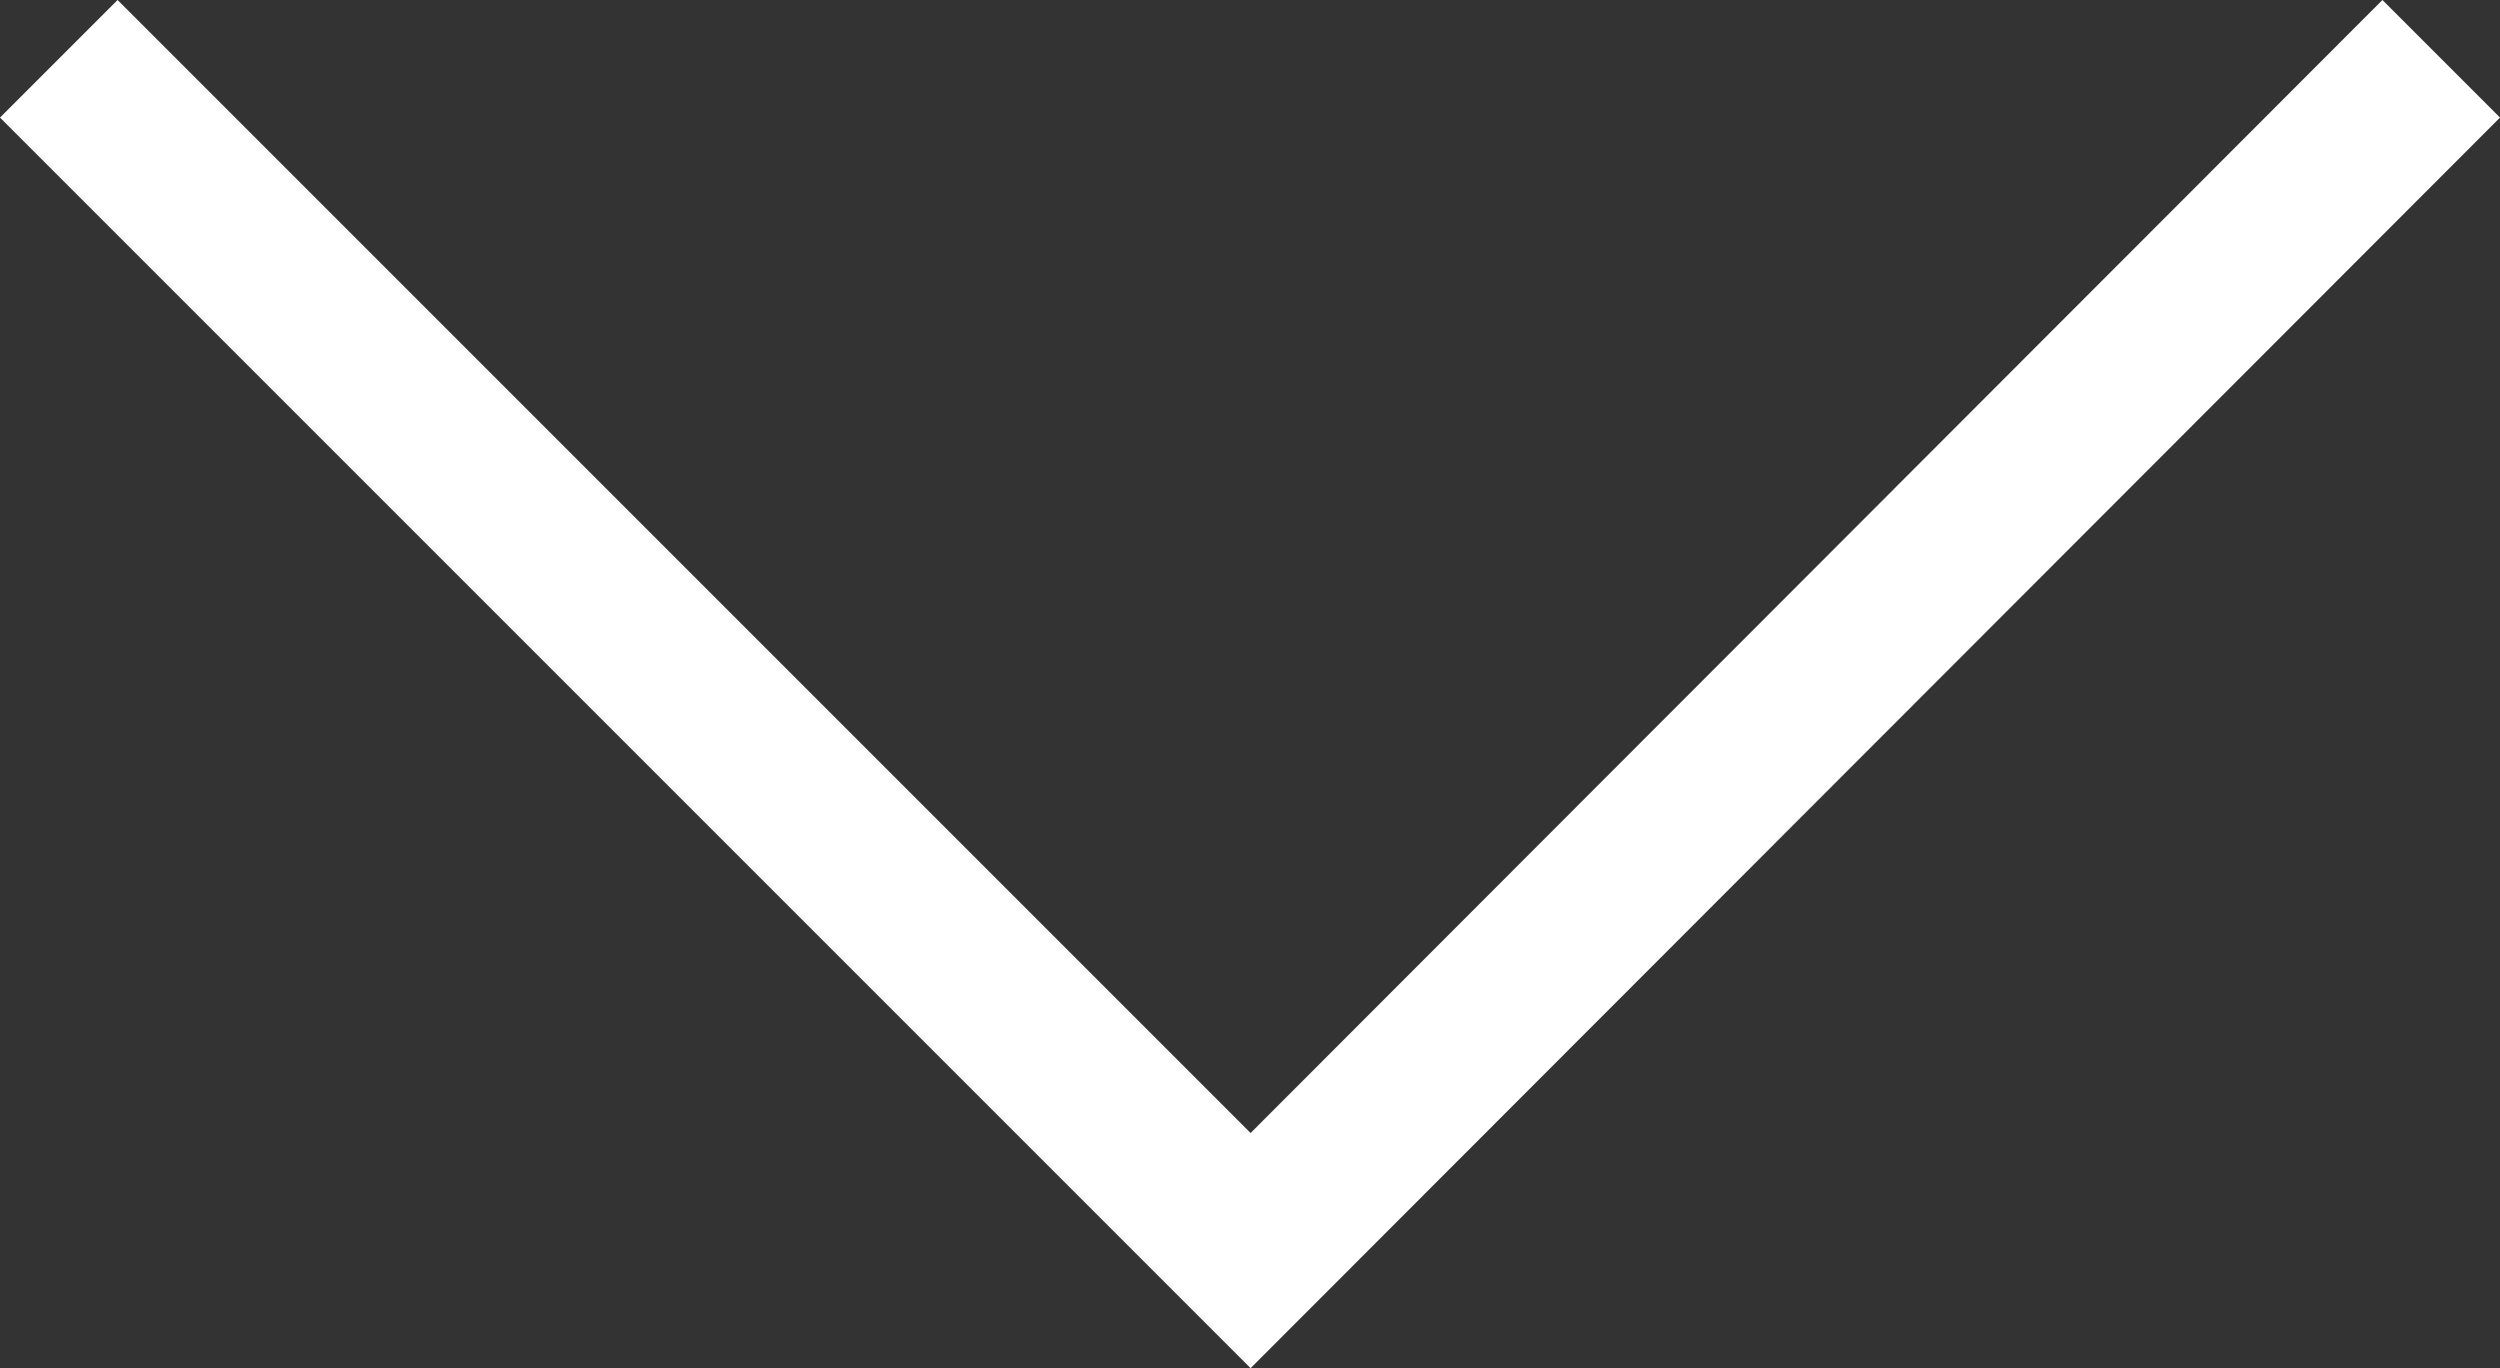 <?xml version="1.0" encoding="utf-8"?>
<!-- Generator: Adobe Illustrator 22.1.0, SVG Export Plug-In . SVG Version: 6.00 Build 0)  -->
<svg version="1.1" id="Layer_1" xmlns="http://www.w3.org/2000/svg" xmlns:xlink="http://www.w3.org/1999/xlink" x="0px" y="0px"
	 viewBox="0 0 210.5 115.2" style="enable-background:new 0 0 210.5 115.2;" xml:space="preserve">
<rect x="0" y="0" width="210.5" height="115.2" fill="#333333" stroke="none"/>
<style type="text/css">
	.st0{fill:#FFFFFF;}
</style>
<title>arrow-right</title>
<polygon class="st0" points="9.9,0 0,9.9 105.3,115.2 210.5,9.9 200.6,0 105.3,95.4 "/>
</svg>
